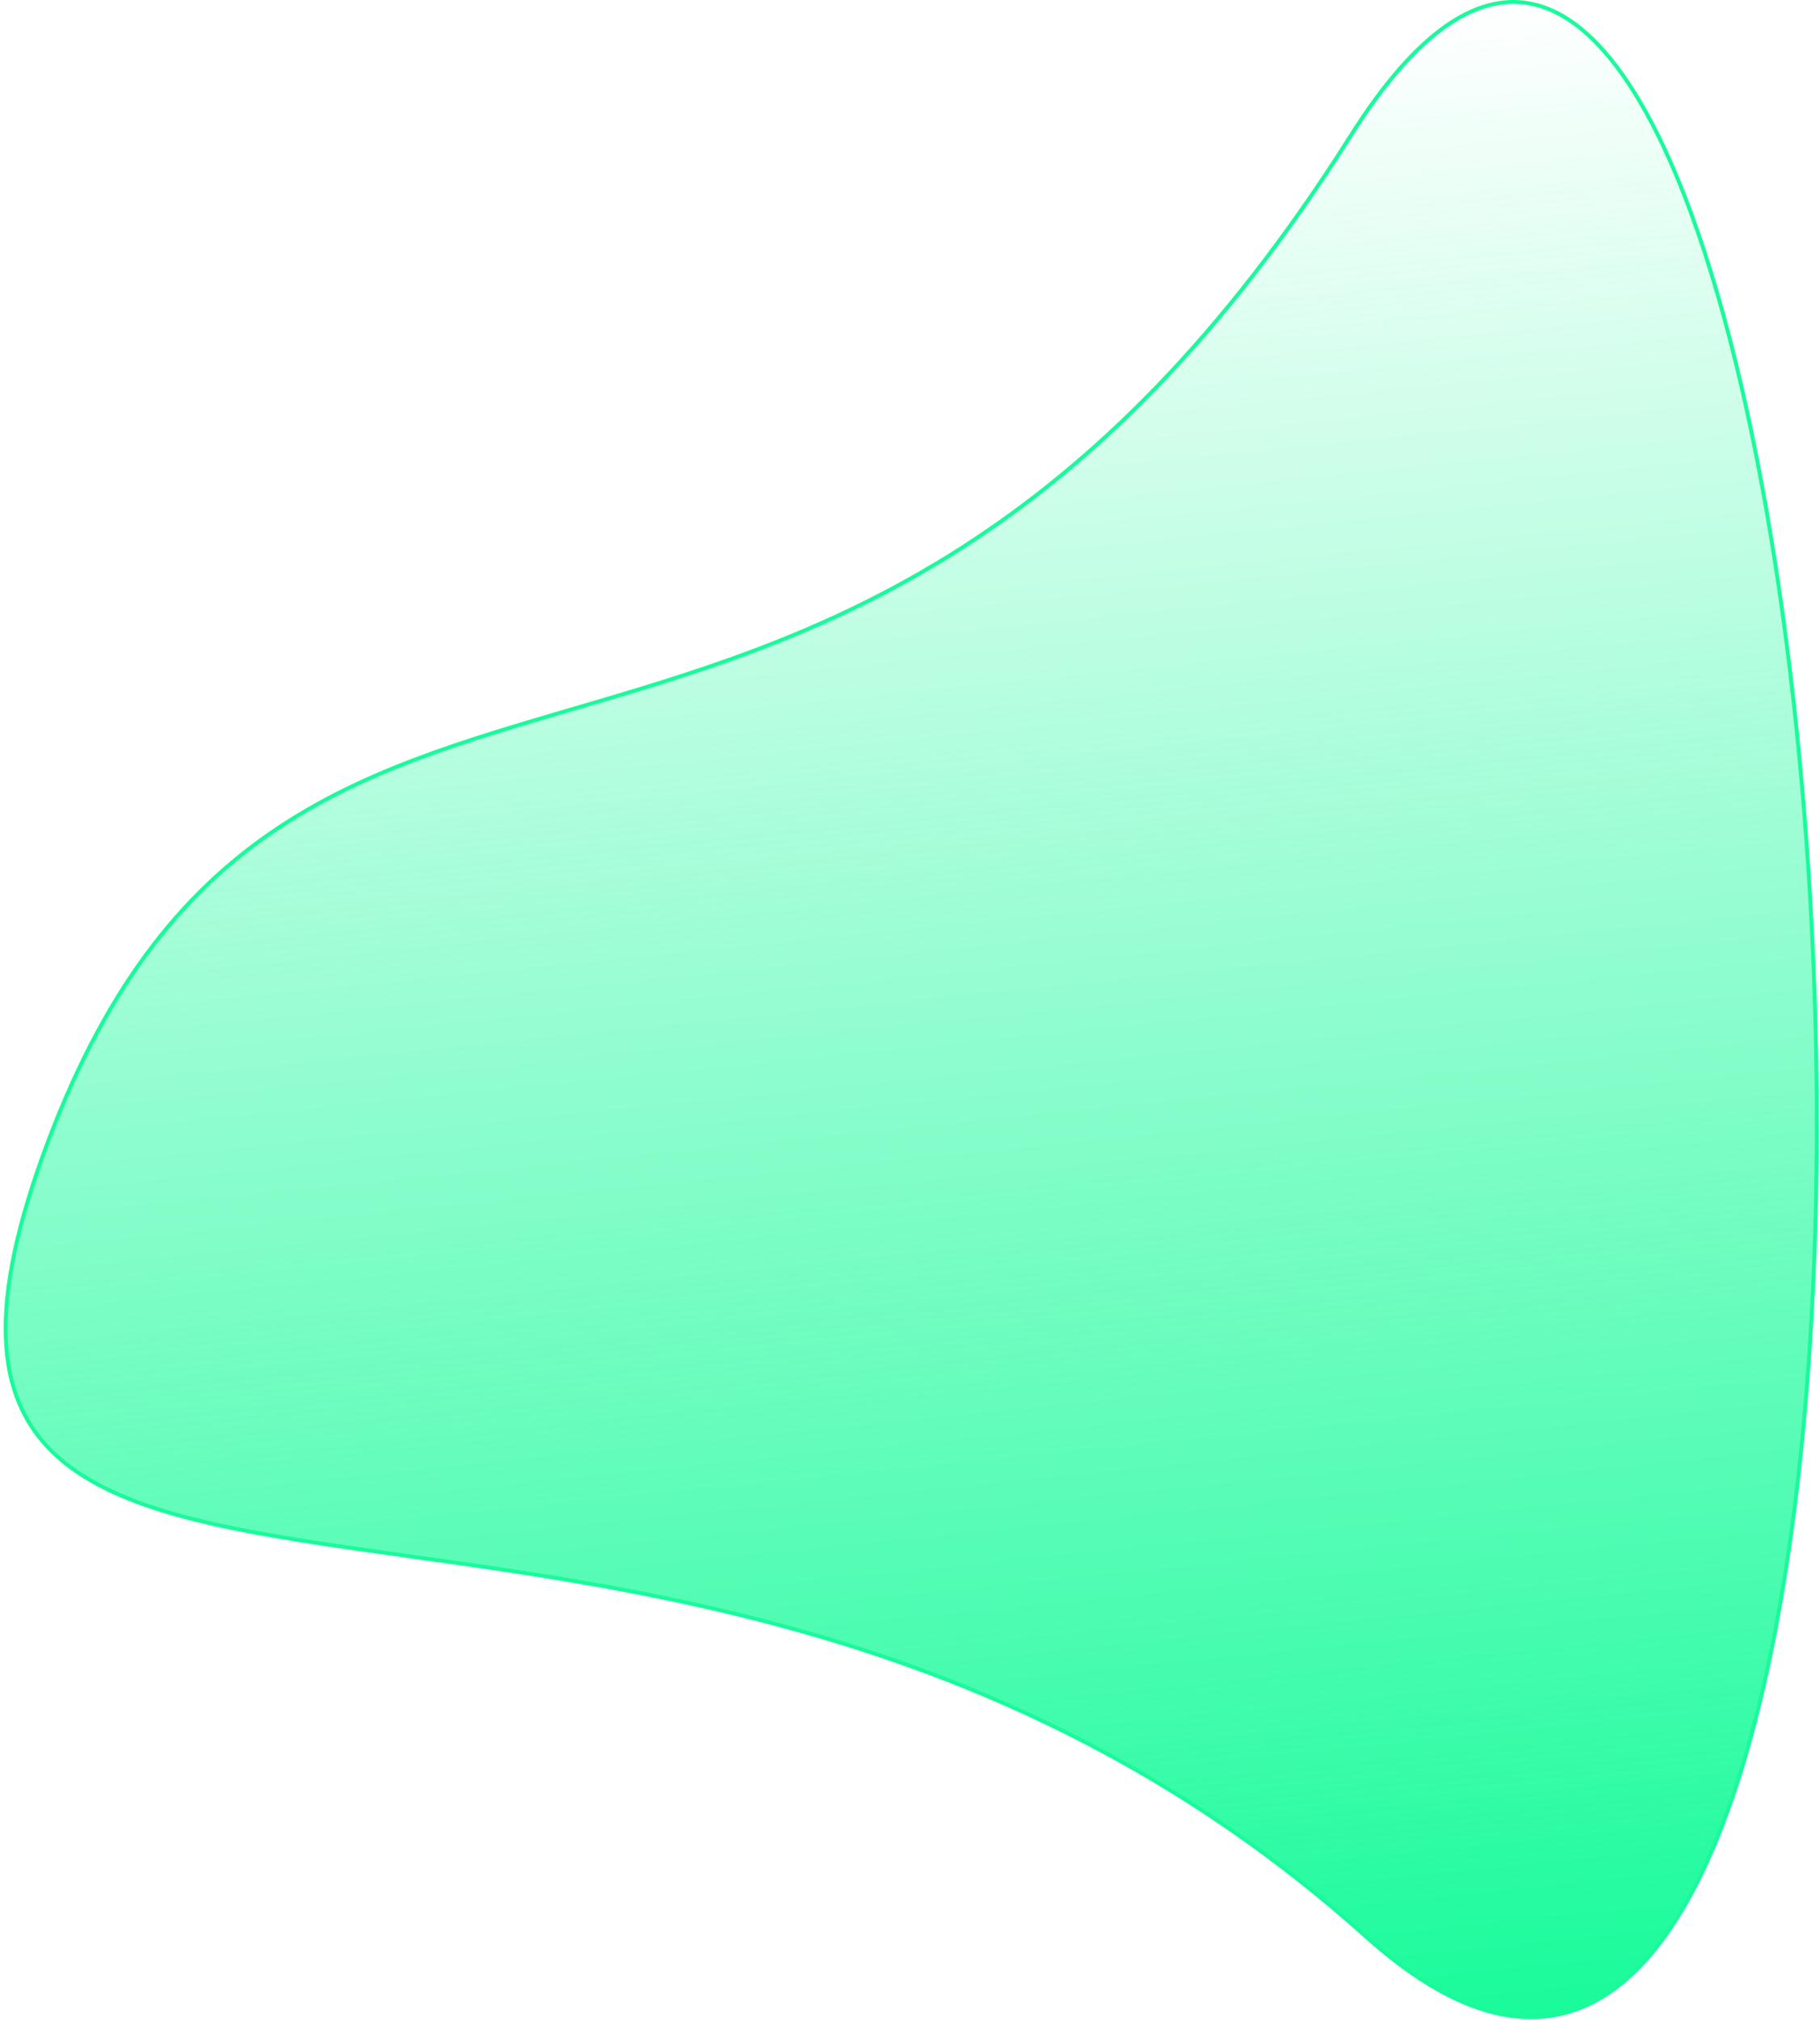 <svg width="466" height="517" viewBox="0 0 466 517" fill="none" xmlns="http://www.w3.org/2000/svg">
<path d="M345.902 34.625C478.229 -174.964 528.066 655.81 349.757 495.743C171.447 335.675 -50.398 458.62 12.284 292.237C74.966 125.853 213.574 244.214 345.902 34.625Z" fill="url(#paint0_linear_184_144)" stroke="#19FB9B"/>
<defs>
<linearGradient id="paint0_linear_184_144" x1="257.564" y1="530.154" x2="205.8" y2="18.767" gradientUnits="userSpaceOnUse">
<stop stop-color="#19FB9B"/>
<stop offset="1" stop-color="#19FB9B" stop-opacity="0"/>
</linearGradient>
</defs>
</svg>
